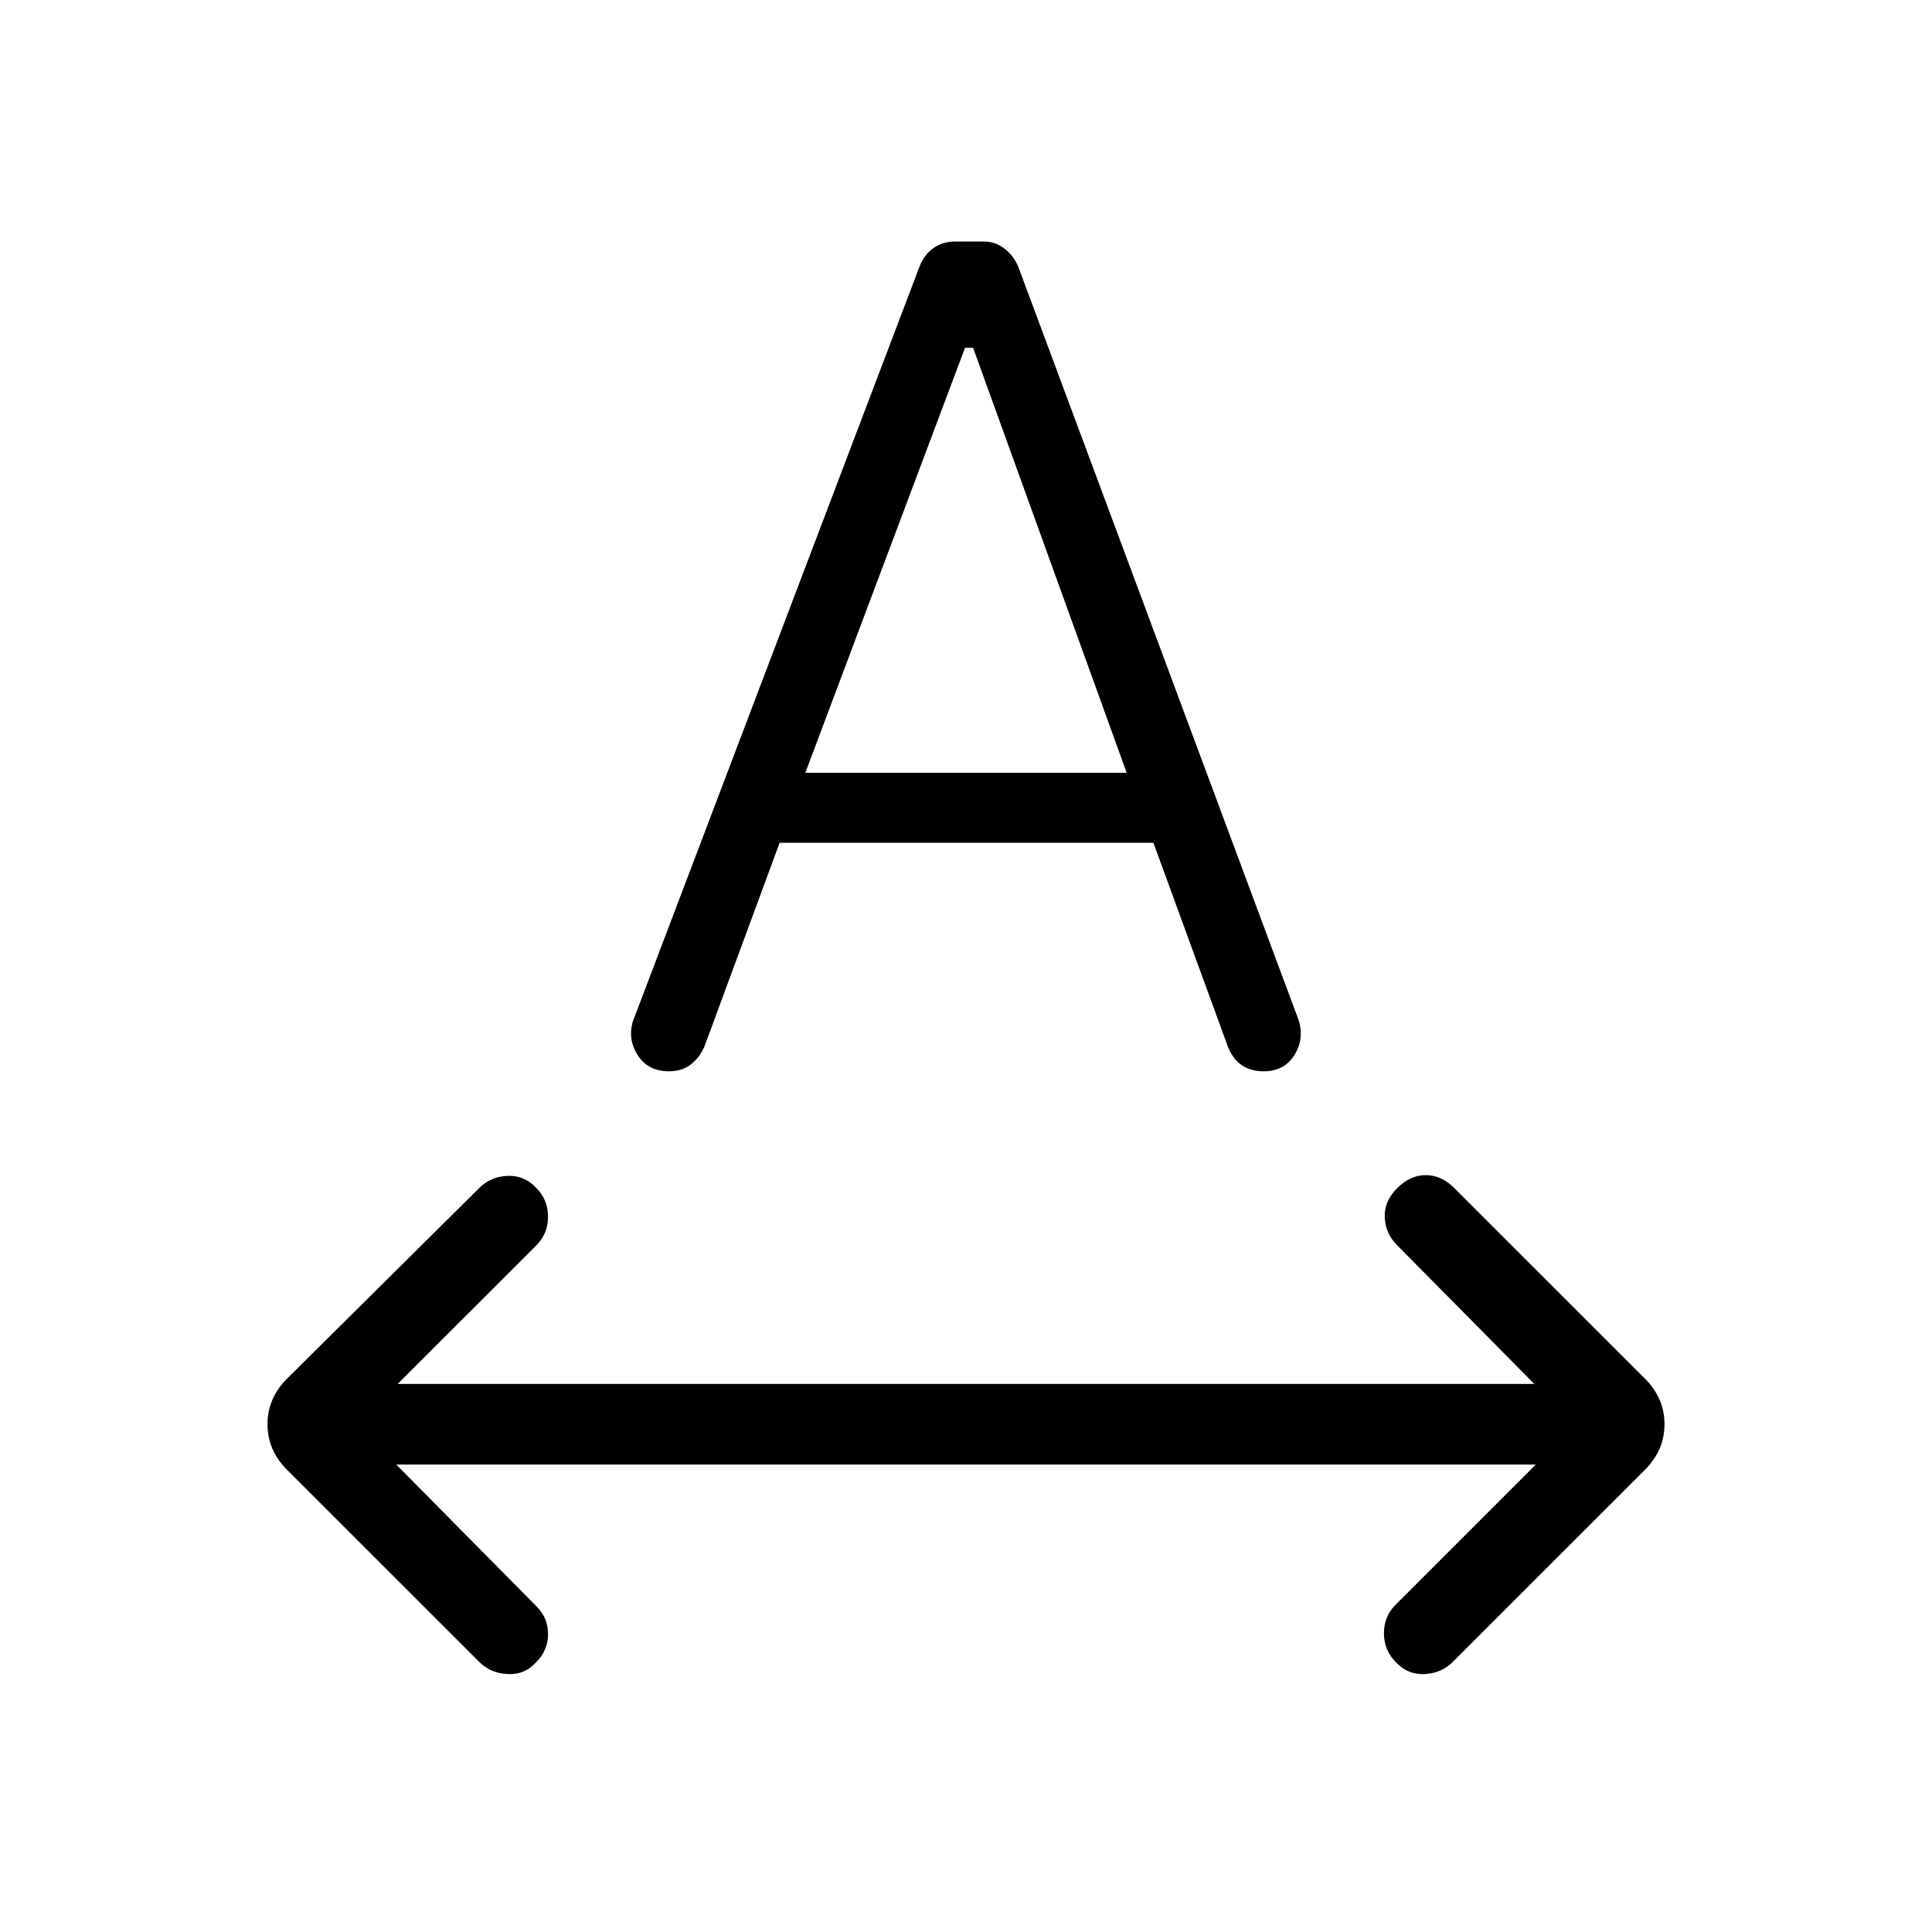 <svg xmlns="http://www.w3.org/2000/svg" width="1em" height="1em" viewBox="0 0 24 24"><path fill="currentColor" d="M6.662 20.646q-.14.16-.354.15q-.214-.01-.354-.15l-2.389-2.388q-.242-.243-.242-.566t.242-.565l2.389-2.37q.14-.14.35-.15q.211-.009.358.15q.146.147.146.357t-.146.357L4.94 17.192h14.12l-1.708-1.727q-.14-.14-.15-.34q-.01-.202.156-.367q.16-.16.354-.16q.194 0 .353.16l2.37 2.369q.242.242.242.565q0 .323-.242.566l-2.389 2.388q-.14.14-.35.15q-.211.01-.358-.15q-.146-.146-.146-.357t.146-.356l1.74-1.74H4.922l1.746 1.765q.14.14.14.341t-.145.347m1.207-7.98l3.56-9.374q.061-.14.174-.216q.112-.076.259-.076h.353q.147 0 .259.086q.113.085.174.226l3.483 9.36q.073.232-.052.434q-.125.202-.383.202q-.16 0-.272-.076q-.112-.076-.174-.236l-.923-2.527H9.685l-.935 2.533q-.062.14-.171.223t-.27.083q-.263 0-.39-.205q-.129-.205-.05-.438M10.004 9.6h3.992l-1.908-5.28h-.1z"/></svg>